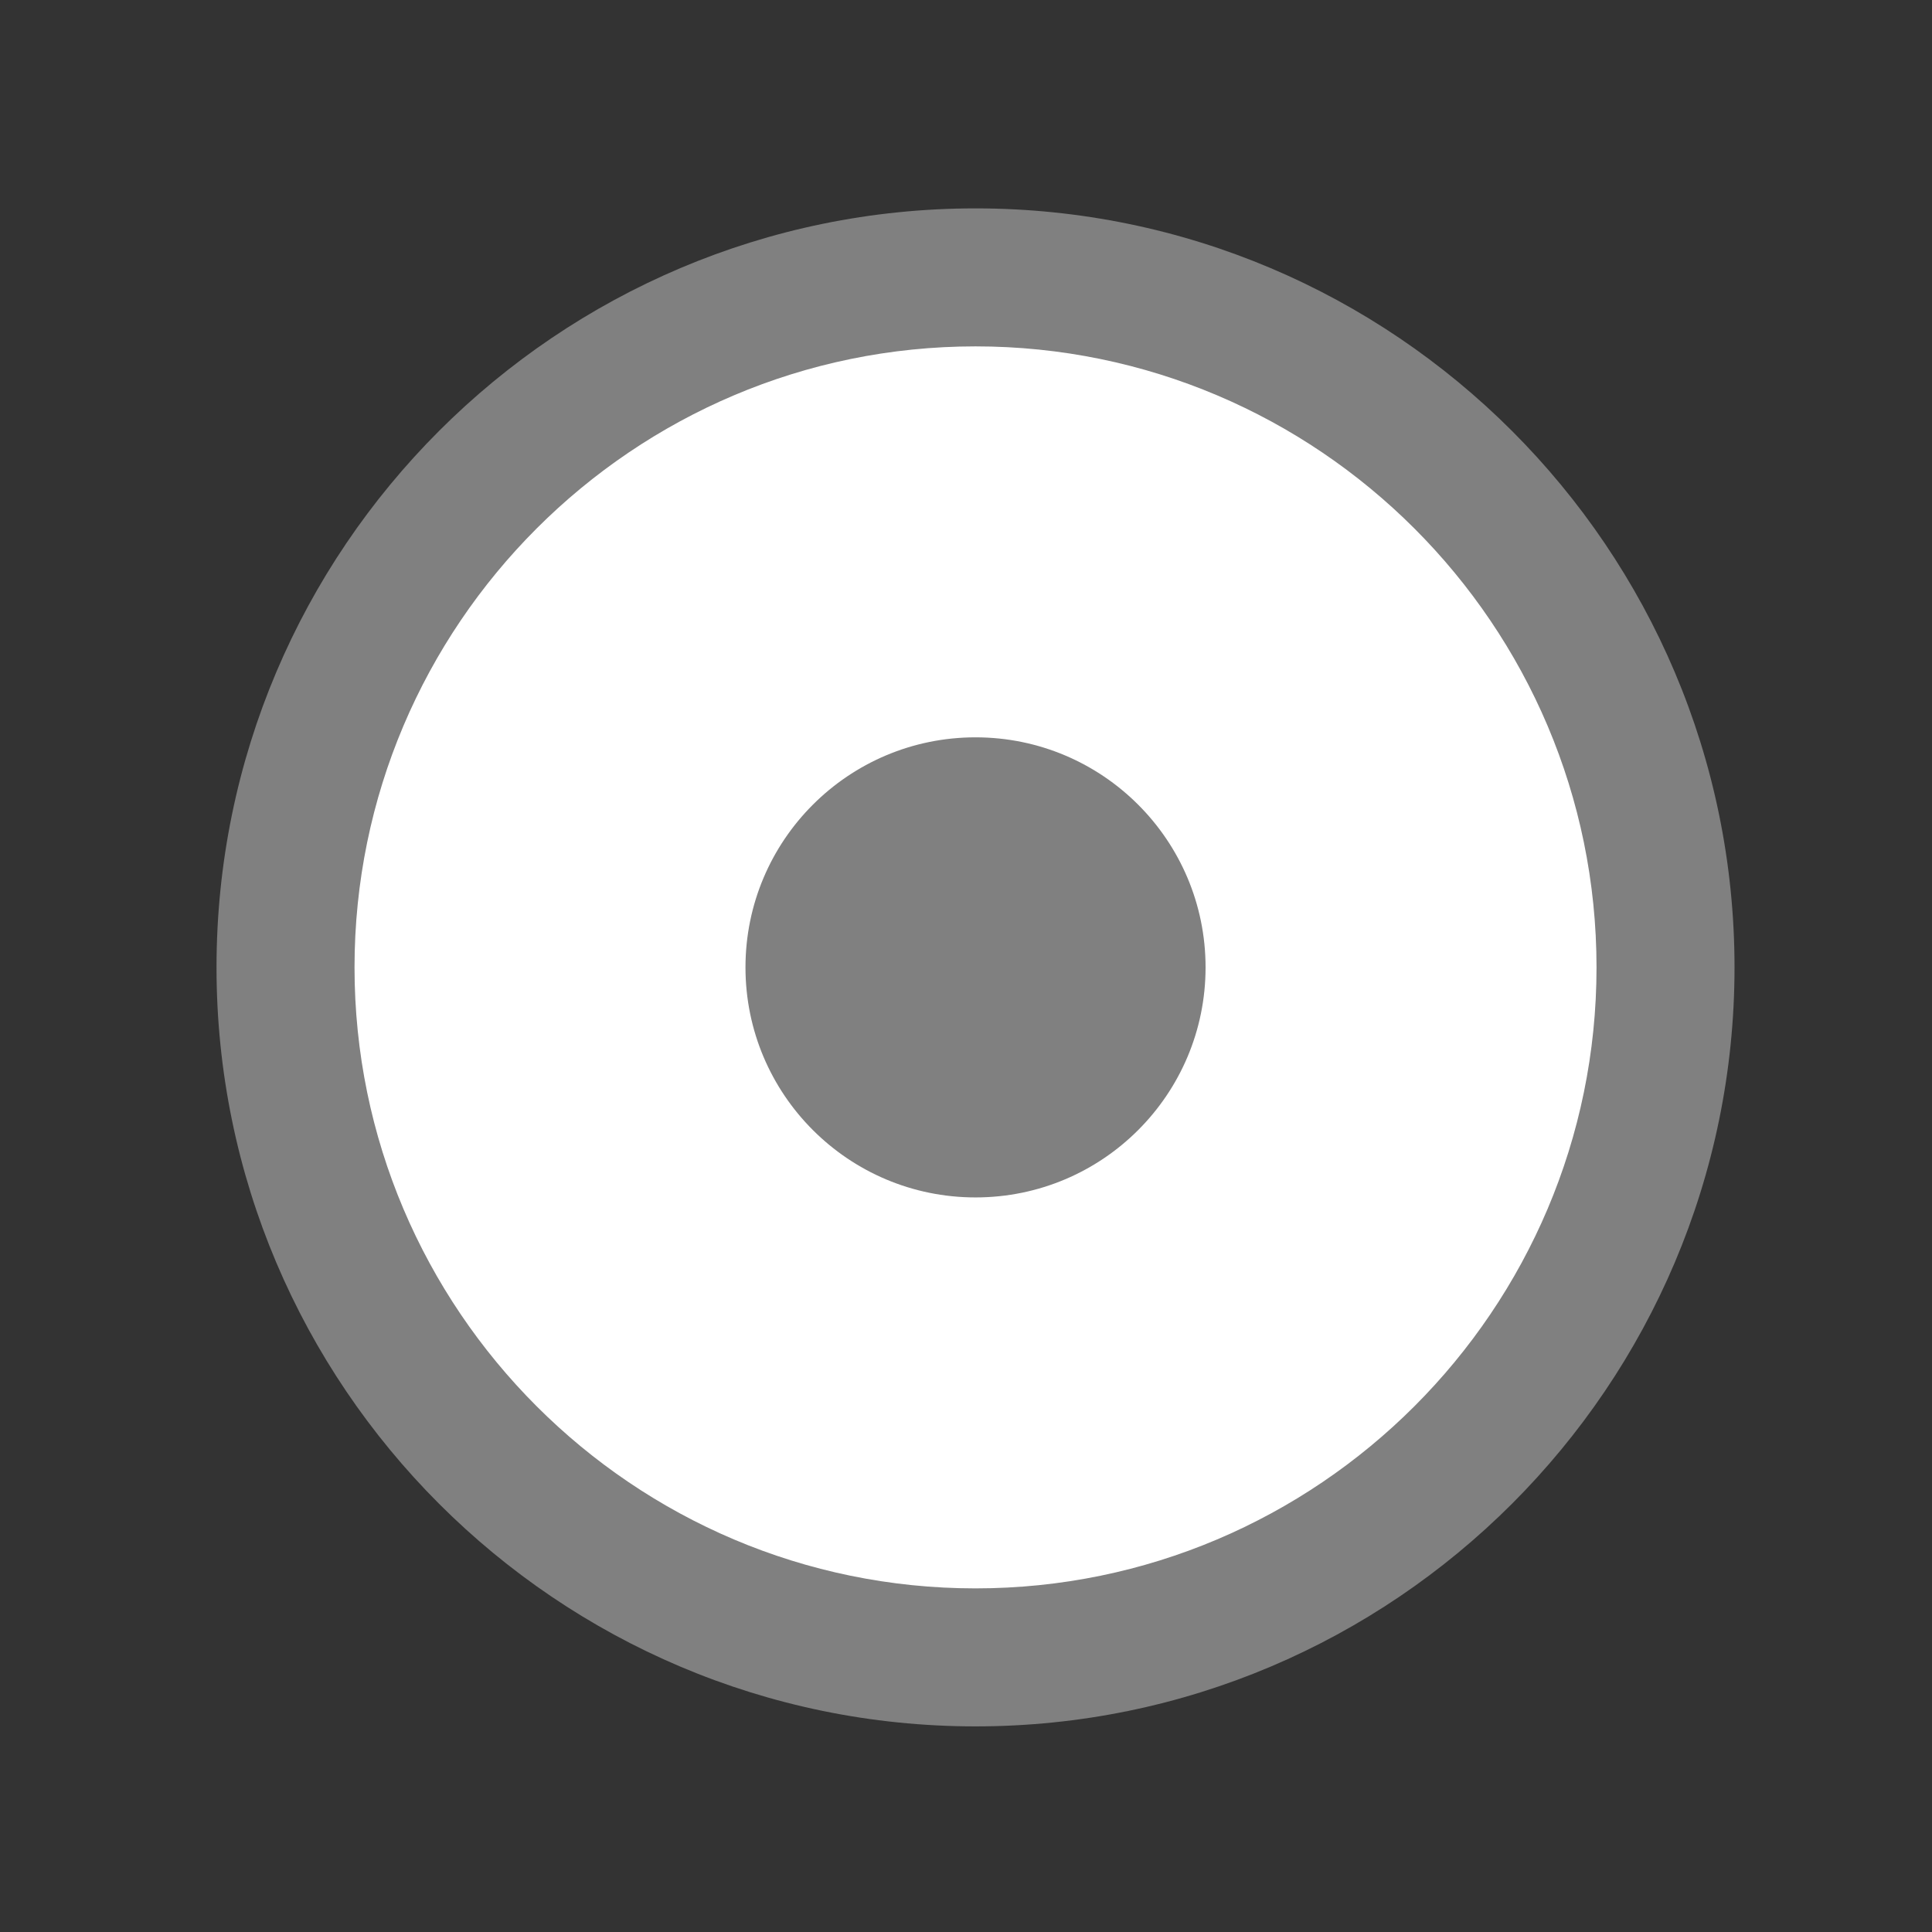 <?xml version="1.0" encoding="utf-8"?>
<!-- Generator: Adobe Illustrator 21.0.2, SVG Export Plug-In . SVG Version: 6.00 Build 0)  -->
<svg version="1.1" id="Layer_1" xmlns="http://www.w3.org/2000/svg" xmlns:xlink="http://www.w3.org/1999/xlink" x="0px" y="0px"
	 viewBox="0 0 14 14" style="enable-background:new 0 0 14 14;" xml:space="preserve">
<rect x="0" y="0" width="14" height="14" fill="#333333" stroke="none"/>
<g>
	<g>
		<g>
			<g>
				<defs>
					<circle id="SVGID_1_" cx="7.069" cy="7.01" r="5"/>
				</defs>
				<clipPath id="SVGID_2_">
					<use xlink:href="#SVGID_1_"  style="overflow:visible;"/>
				</clipPath>
				<g style="clip-path:url(#SVGID_2_);">
					<rect x="-2.931" y="-2.99" style="fill:#FFFFFF;" width="20" height="20"/>
				</g>
			</g>
		</g>
		<g>
			<path style="fill:#808080;" d="M7.069,12.51c-3.033,0-5.5-2.468-5.5-5.5c0-3.033,2.467-5.5,5.5-5.5s5.5,2.467,5.5,5.5
				C12.569,10.042,10.102,12.51,7.069,12.51z M7.069,2.51c-2.481,0-4.5,2.019-4.5,4.5s2.019,4.5,4.5,4.5s4.5-2.019,4.5-4.5
				S9.55,2.51,7.069,2.51z"/>
		</g>
		<g>
			<g>
				<defs>
					<circle id="SVGID_3_" cx="7.069" cy="7.01" r="1.667"/>
				</defs>
				<clipPath id="SVGID_4_">
					<use xlink:href="#SVGID_3_"  style="overflow:visible;"/>
				</clipPath>
				<g style="clip-path:url(#SVGID_4_);">
					<rect x="0.402" y="0.343" style="fill:#808080;" width="13.333" height="13.333"/>
				</g>
			</g>
		</g>
	</g>
</g>
</svg>
